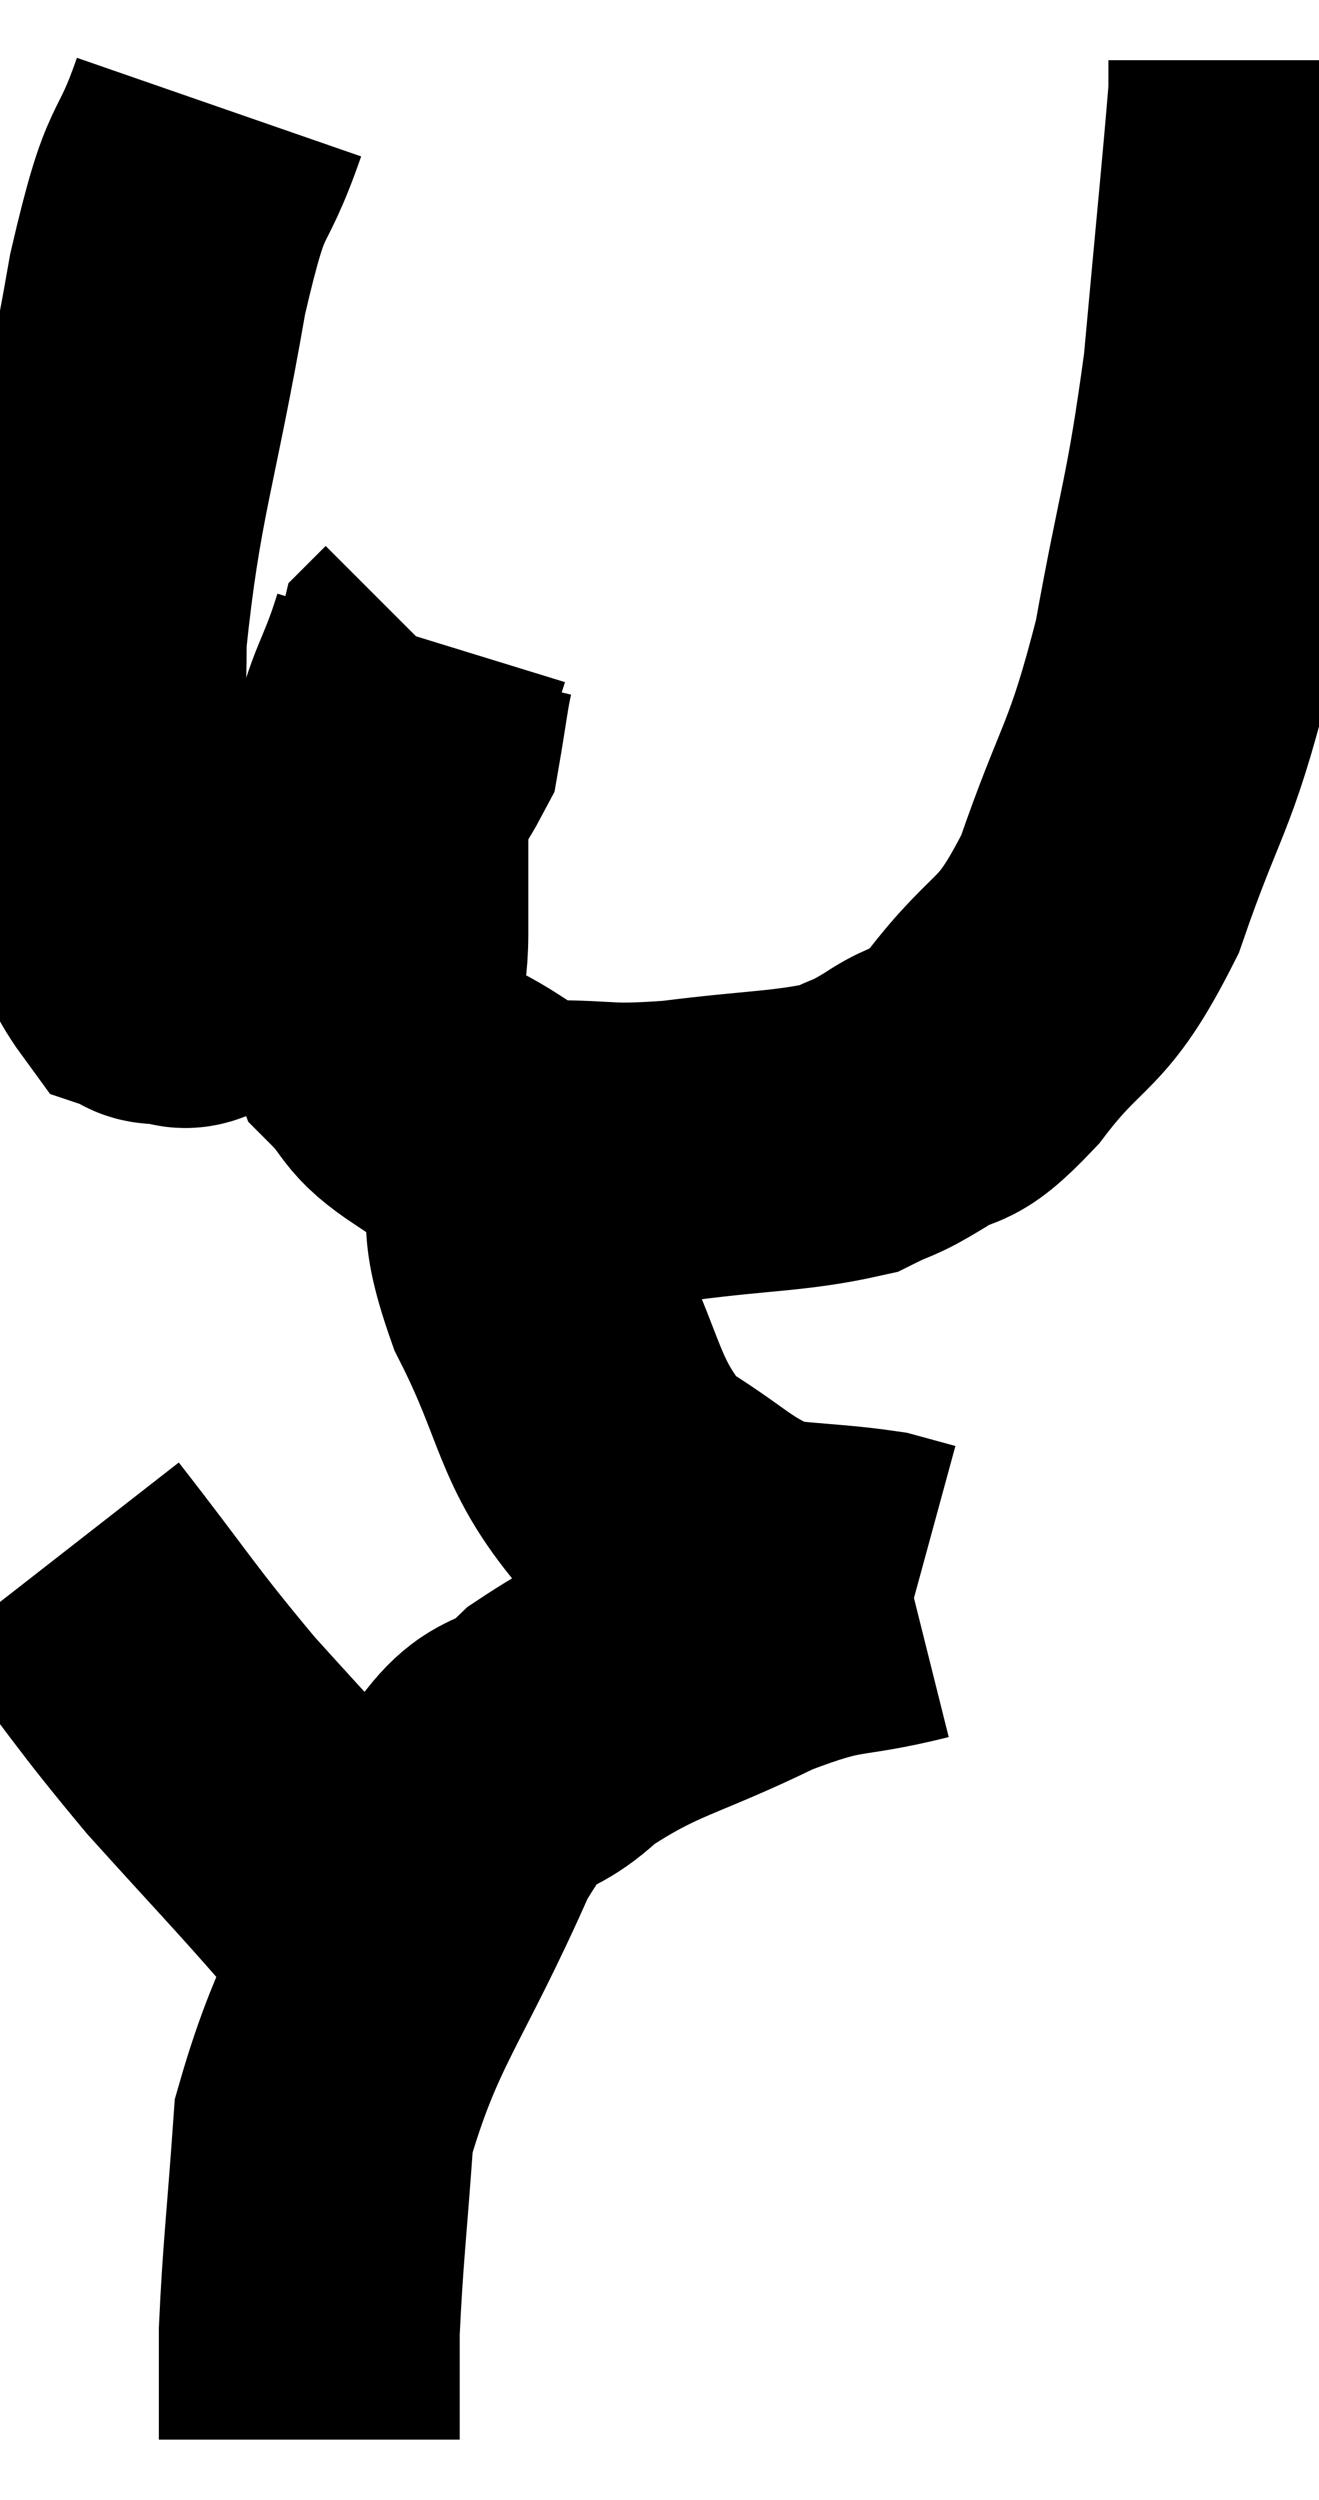<svg xmlns="http://www.w3.org/2000/svg" viewBox="7.94 1.1 21.92 41.54" width="21.92" height="41.54"><path d="M 11.58 2.88 C 11.07 4.35, 11.07 3.615, 10.56 5.82 C 10.05 8.76, 9.795 9.225, 9.54 11.7 C 9.54 13.71, 9.345 14.355, 9.54 15.72 C 9.93 16.44, 10.035 16.77, 10.32 17.16 C 10.5 17.22, 10.395 17.295, 10.68 17.28 C 11.07 17.19, 10.815 17.58, 11.46 17.1 C 12.36 16.23, 12.435 16.275, 13.26 15.36 C 14.01 14.4, 14.325 14.265, 14.76 13.44 C 14.88 12.75, 14.91 12.435, 15 12.06 C 15.06 12, 15.09 11.97, 15.12 11.94 C 15.12 11.94, 15.12 11.94, 15.12 11.94 C 15.12 11.94, 15.12 11.94, 15.12 11.94 C 15.12 11.94, 15.12 11.94, 15.12 11.94 C 15.12 11.94, 15.12 11.94, 15.12 11.94 L 15.12 11.94" fill="none" stroke="black" stroke-width="5"></path><path d="M 14.94 11.7 C 14.58 12.87, 14.4 12.81, 14.22 14.04 C 14.22 15.33, 14.22 15.54, 14.22 16.62 C 14.22 17.49, 13.965 17.67, 14.22 18.36 C 14.73 18.87, 14.535 18.915, 15.24 19.38 C 16.14 19.8, 16.05 20.01, 17.04 20.22 C 18.12 20.22, 17.955 20.31, 19.2 20.22 C 20.61 20.04, 21.075 20.07, 22.02 19.86 C 22.5 19.62, 22.41 19.725, 22.98 19.38 C 23.64 18.93, 23.49 19.335, 24.3 18.48 C 25.26 17.22, 25.395 17.595, 26.22 15.96 C 26.91 13.95, 27.045 14.115, 27.6 11.94 C 28.02 9.6, 28.125 9.585, 28.44 7.26 C 28.65 4.95, 28.755 3.93, 28.86 2.64 L 28.86 2.1" fill="none" stroke="black" stroke-width="5"></path><path d="M 16.5 20.22 C 16.65 21.39, 16.305 21.15, 16.8 22.56 C 17.64 24.21, 17.505 24.705, 18.48 25.86 C 19.59 26.52, 19.695 26.805, 20.7 27.18 C 21.6 27.27, 21.885 27.27, 22.5 27.36 C 22.83 27.45, 22.995 27.495, 23.16 27.54 L 23.16 27.54" fill="none" stroke="black" stroke-width="5"></path><path d="M 23.1 27.54 C 21.78 27.87, 21.915 27.645, 20.46 28.2 C 18.87 28.98, 18.525 28.935, 17.28 29.76 C 16.38 30.63, 16.47 29.835, 15.48 31.5 C 14.4 33.96, 13.92 34.335, 13.32 36.42 C 13.2 38.13, 13.14 38.535, 13.08 39.84 L 13.08 41.64" fill="none" stroke="black" stroke-width="5"></path><path d="M 8.94 26.94 C 10.11 28.44, 10.14 28.575, 11.28 29.94 C 12.39 31.17, 12.675 31.455, 13.5 32.4 C 14.04 33.06, 14.31 33.39, 14.58 33.72 L 14.58 33.72" fill="none" stroke="black" stroke-width="5"></path></svg>